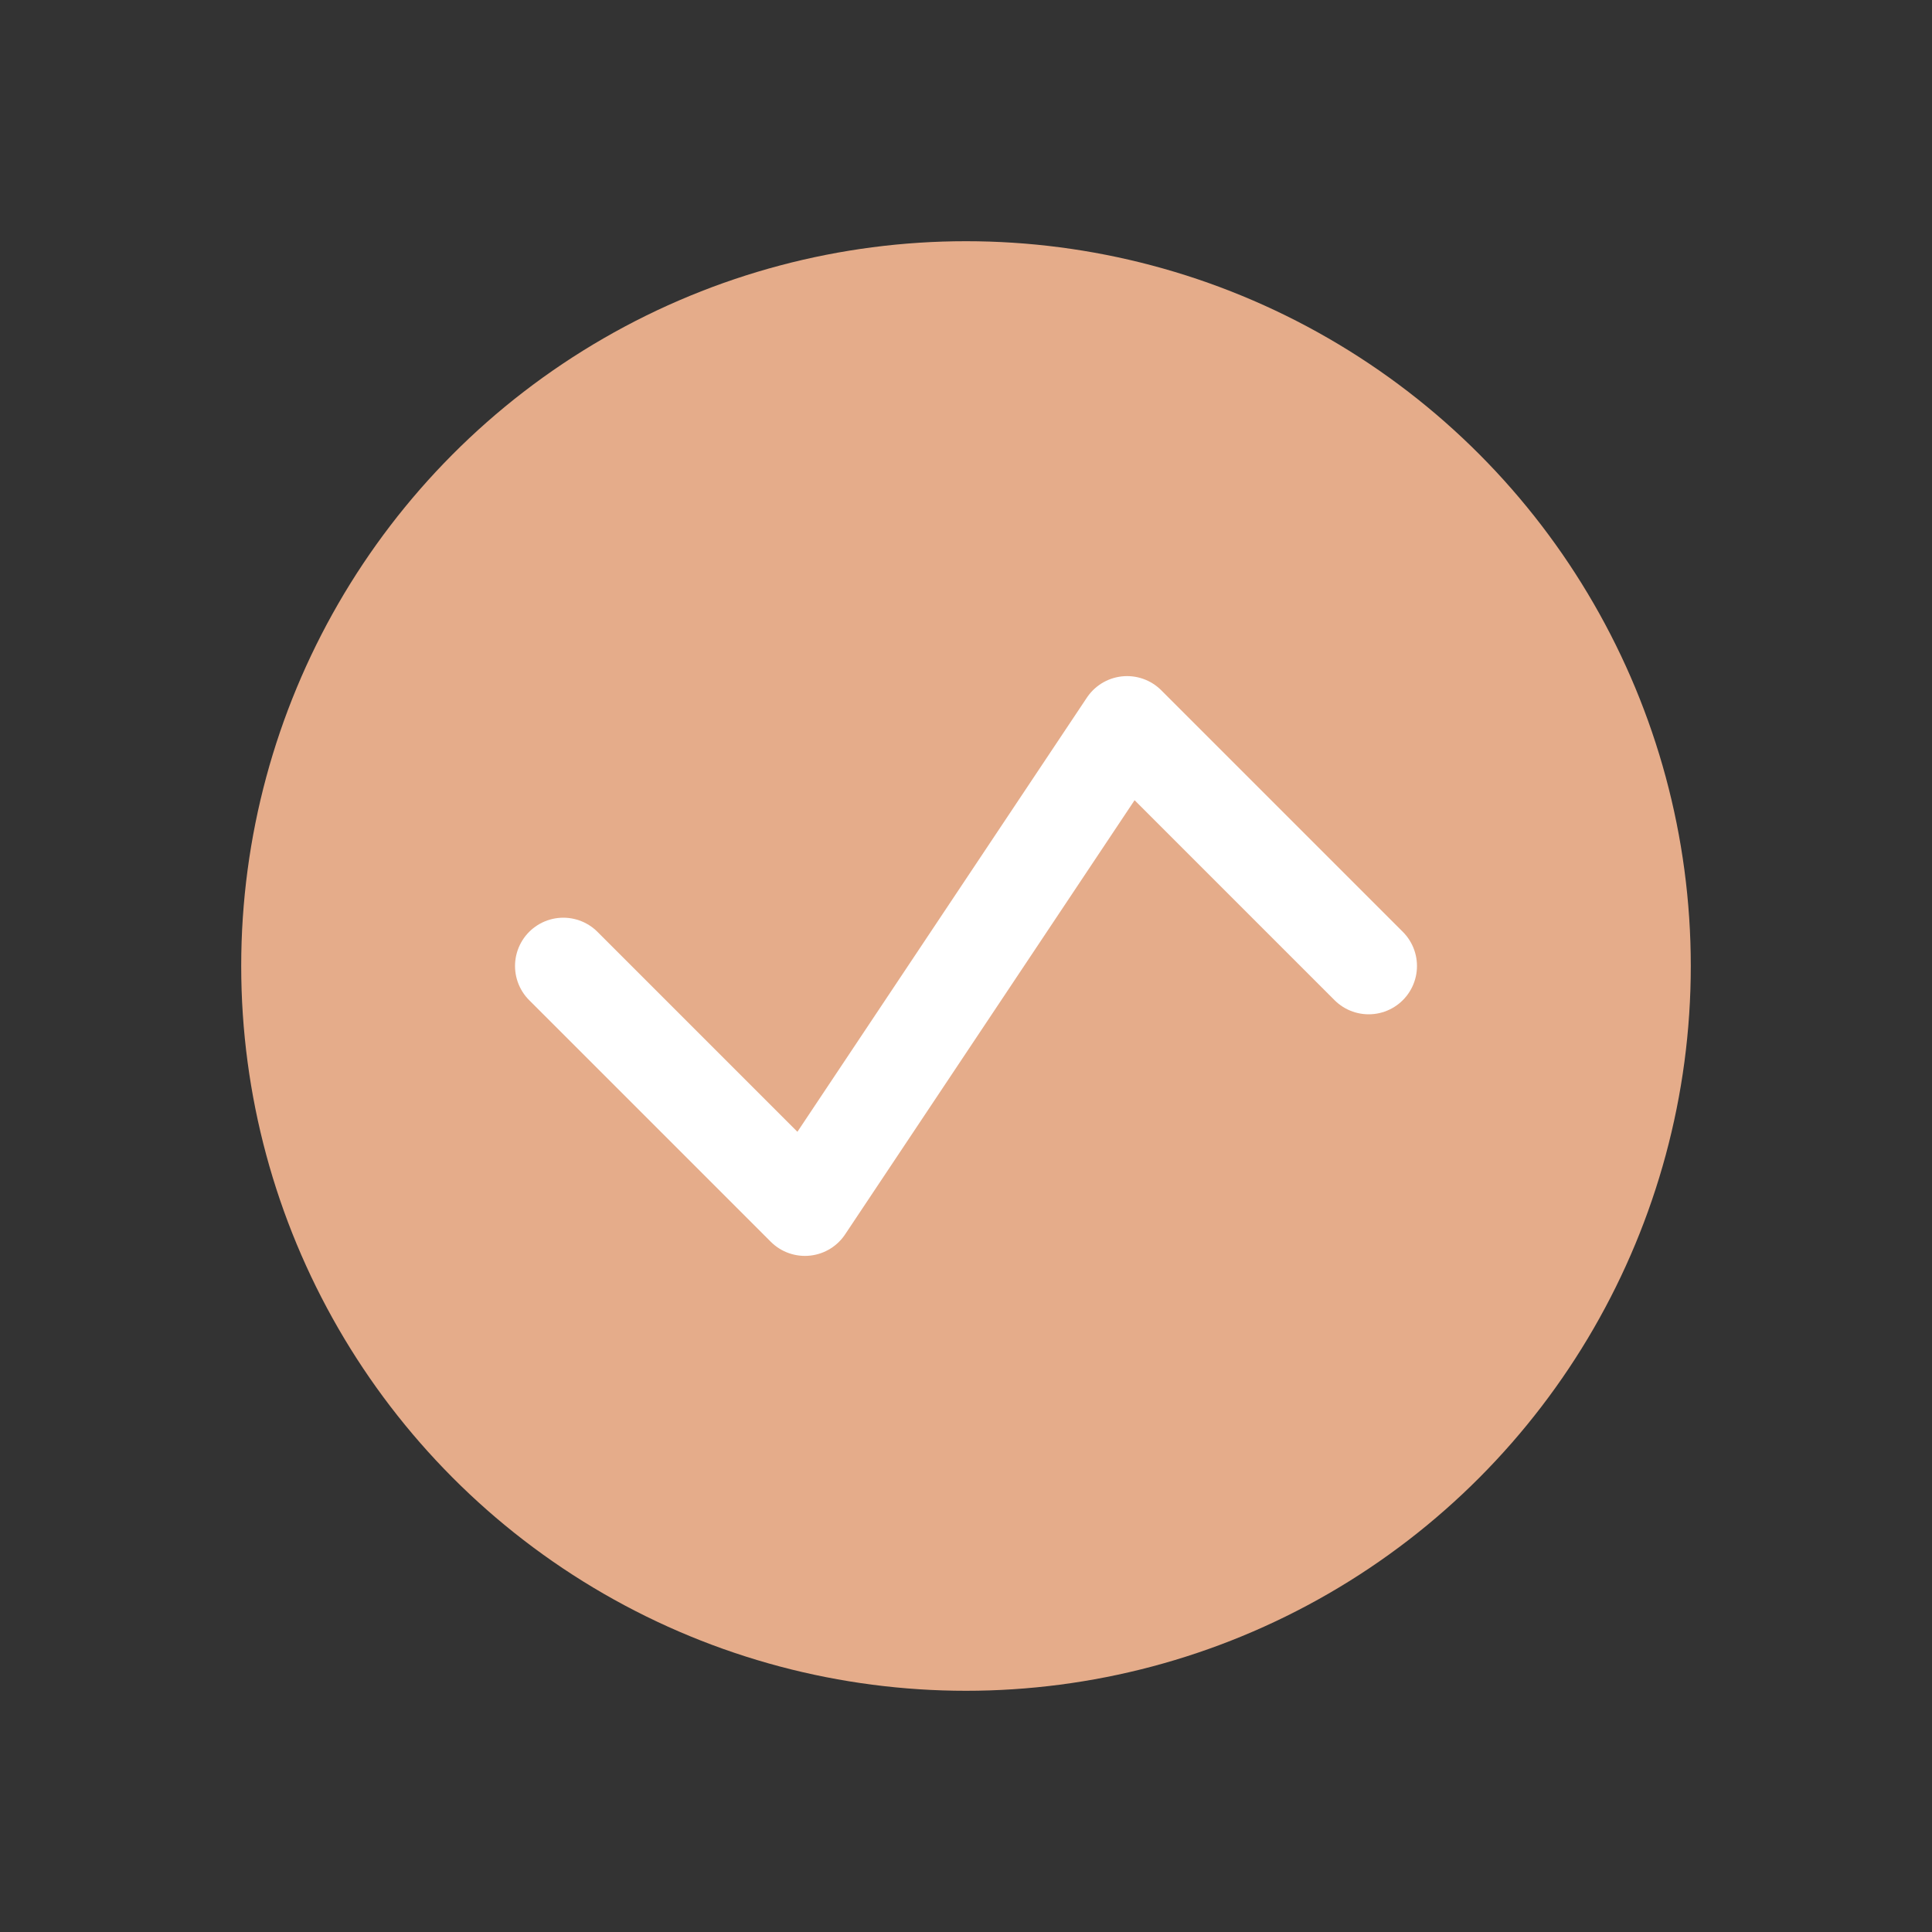 <svg width="40" height="40" viewBox="0 0 40 40" fill="none" xmlns="http://www.w3.org/2000/svg">
<rect x="0" y="0" width="40" height="40" fill="#333333" stroke="none"/>
<circle cx="20" cy="20" r="15.006" fill="#E5AC8A"/>
<path d="M11.663 20L16.665 25.002L23.335 14.998L28.337 20" stroke="white" stroke-width="2" stroke-linecap="round" stroke-linejoin="round"/>
</svg>
